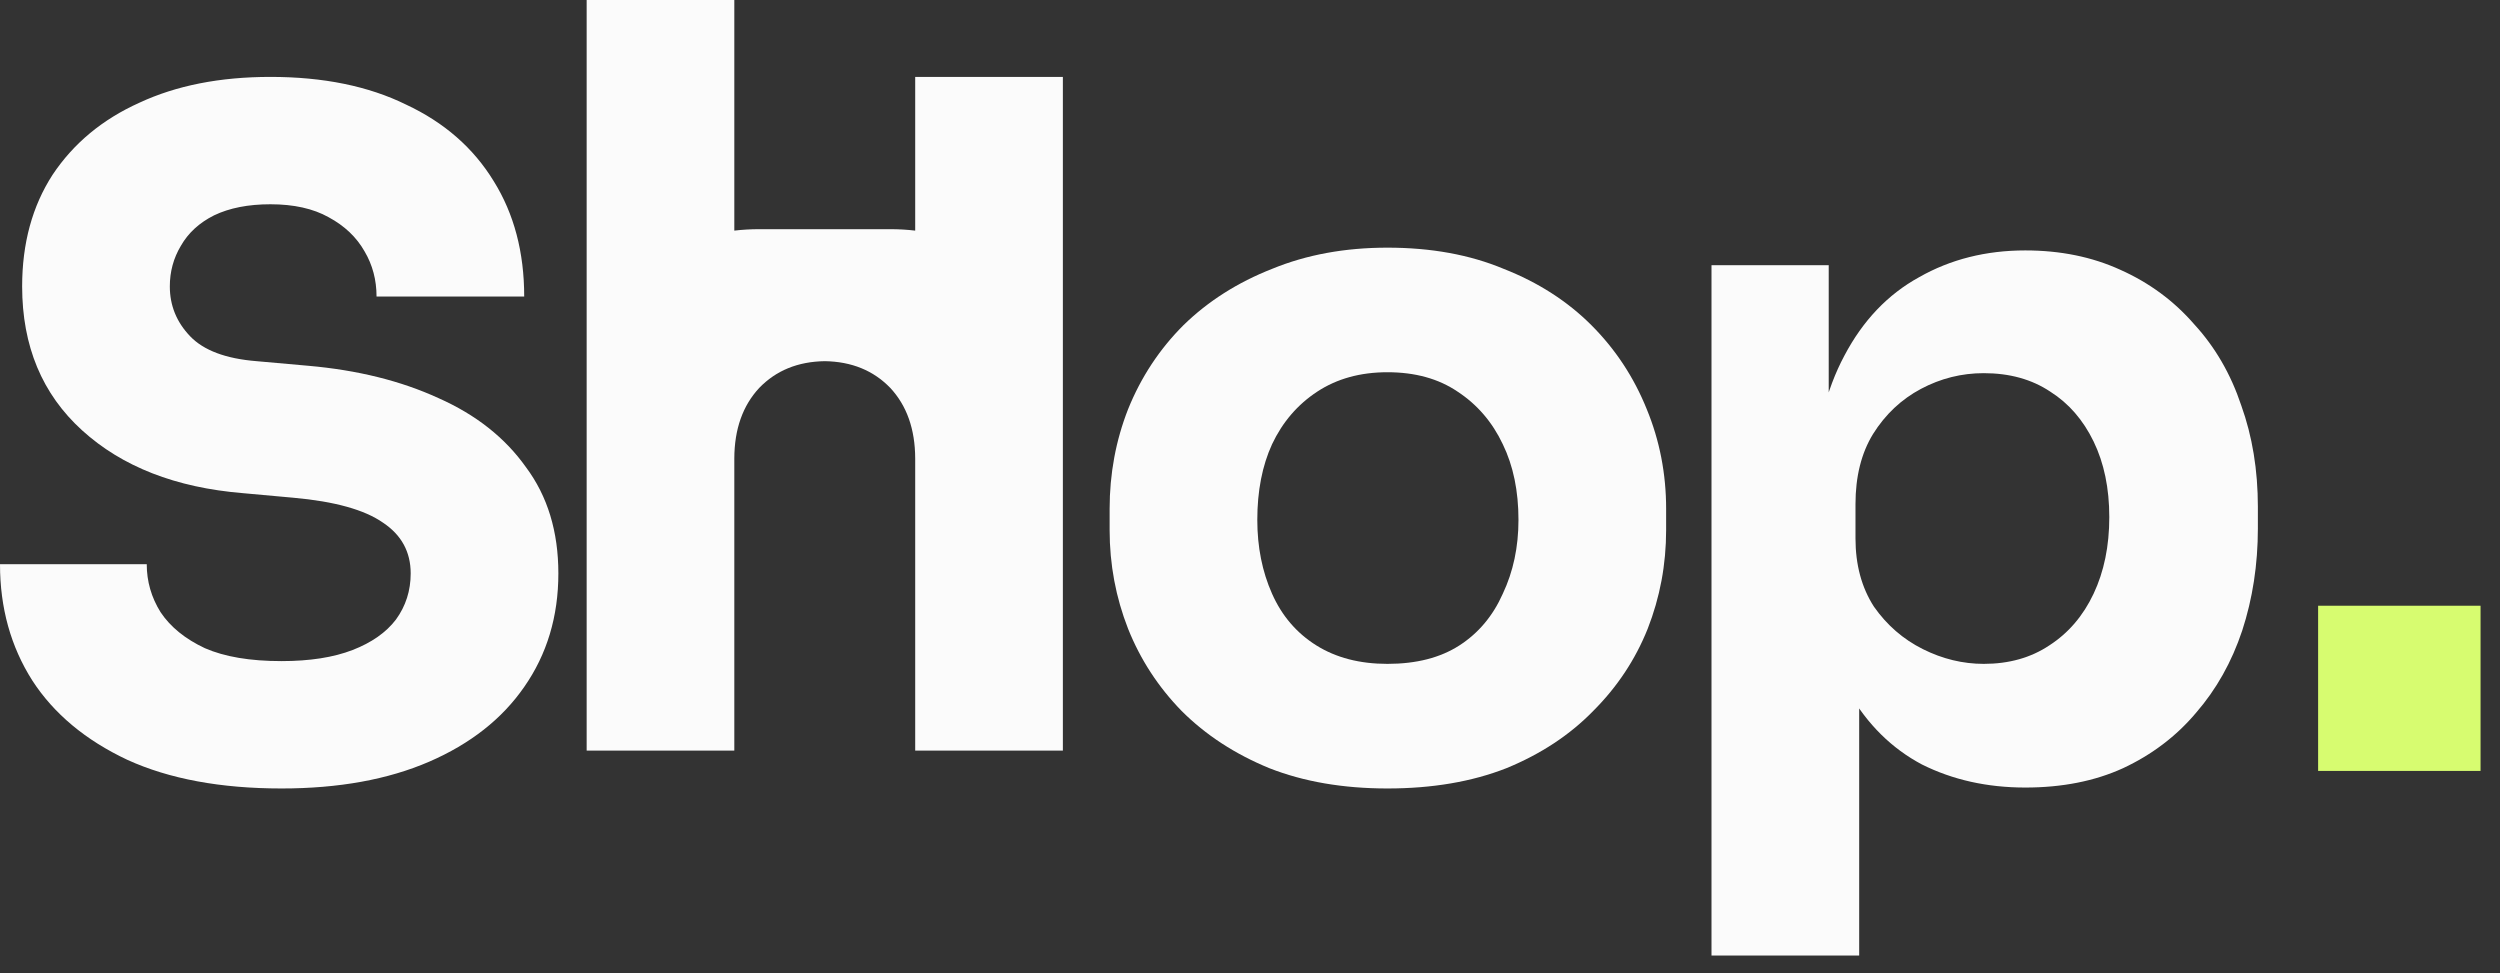 <svg width="113" height="44" viewBox="0 0 113 44" fill="none" xmlns="http://www.w3.org/2000/svg">
<rect x="0" y="0" width="113" height="44" fill="#333333" stroke="none"/>
<path d="M12.723 35.639C9.97 35.639 7.648 35.207 5.757 34.345C3.866 33.455 2.433 32.26 1.46 30.758C0.487 29.228 7.62939e-06 27.476 7.62939e-06 25.502H6.633C6.633 26.28 6.841 27.003 7.258 27.671C7.703 28.338 8.371 28.881 9.261 29.298C10.151 29.687 11.305 29.882 12.723 29.882C14.002 29.882 15.073 29.715 15.935 29.381C16.797 29.047 17.451 28.589 17.896 28.005C18.341 27.393 18.563 26.698 18.563 25.919C18.563 24.946 18.146 24.181 17.312 23.625C16.477 23.041 15.129 22.665 13.265 22.498L10.971 22.29C7.94 22.039 5.52 21.094 3.713 19.453C1.905 17.812 1.001 15.643 1.001 12.946C1.001 10.999 1.46 9.316 2.378 7.898C3.323 6.48 4.63 5.395 6.299 4.644C7.968 3.866 9.942 3.476 12.223 3.476C14.614 3.476 16.658 3.893 18.355 4.728C20.079 5.534 21.4 6.688 22.317 8.19C23.235 9.664 23.694 11.402 23.694 13.404H17.02C17.02 12.653 16.839 11.972 16.477 11.36C16.116 10.721 15.574 10.206 14.851 9.817C14.155 9.428 13.279 9.233 12.223 9.233C11.221 9.233 10.373 9.4 9.678 9.733C9.01 10.067 8.51 10.526 8.176 11.11C7.842 11.666 7.676 12.278 7.676 12.946C7.676 13.808 7.981 14.559 8.593 15.198C9.205 15.838 10.206 16.213 11.597 16.325L13.933 16.533C16.158 16.728 18.118 17.214 19.815 17.993C21.511 18.744 22.832 19.787 23.777 21.122C24.751 22.429 25.238 24.028 25.238 25.919C25.238 27.866 24.723 29.576 23.694 31.05C22.693 32.496 21.261 33.622 19.398 34.429C17.534 35.235 15.309 35.639 12.723 35.639Z" fill="#FBFBFB"/>
<path d="M62.712 35.639C60.709 35.639 58.929 35.333 57.372 34.721C55.815 34.081 54.494 33.219 53.409 32.134C52.352 31.05 51.546 29.812 50.99 28.422C50.434 27.003 50.155 25.516 50.155 23.958V22.999C50.155 21.414 50.434 19.912 50.99 18.494C51.574 17.047 52.408 15.782 53.493 14.698C54.605 13.613 55.94 12.765 57.497 12.153C59.055 11.513 60.793 11.194 62.712 11.194C64.686 11.194 66.438 11.513 67.968 12.153C69.525 12.765 70.846 13.613 71.931 14.698C73.015 15.782 73.85 17.047 74.433 18.494C75.017 19.912 75.309 21.414 75.309 22.999V23.958C75.309 25.516 75.031 27.003 74.475 28.422C73.919 29.812 73.099 31.05 72.014 32.134C70.957 33.219 69.65 34.081 68.093 34.721C66.535 35.333 64.742 35.639 62.712 35.639ZM62.712 30.007C64.019 30.007 65.103 29.729 65.965 29.173C66.828 28.616 67.481 27.838 67.926 26.837C68.399 25.835 68.635 24.723 68.635 23.499C68.635 22.192 68.399 21.052 67.926 20.079C67.453 19.078 66.772 18.285 65.882 17.701C65.02 17.117 63.963 16.825 62.712 16.825C61.488 16.825 60.431 17.117 59.541 17.701C58.651 18.285 57.97 19.078 57.497 20.079C57.052 21.052 56.83 22.192 56.83 23.499C56.83 24.723 57.052 25.835 57.497 26.837C57.942 27.838 58.61 28.616 59.5 29.173C60.389 29.729 61.46 30.007 62.712 30.007Z" fill="#FBFBFB"/>
<path d="M77.36 43.189V11.986H82.658V21.873L81.949 21.831C82.06 19.55 82.533 17.631 83.367 16.074C84.202 14.489 85.328 13.307 86.746 12.528C88.165 11.722 89.764 11.319 91.543 11.319C93.129 11.319 94.561 11.611 95.84 12.195C97.147 12.779 98.26 13.599 99.177 14.656C100.123 15.685 100.832 16.909 101.305 18.327C101.805 19.717 102.056 21.247 102.056 22.915V23.875C102.056 25.516 101.819 27.059 101.347 28.505C100.874 29.924 100.179 31.161 99.261 32.218C98.371 33.275 97.272 34.109 95.965 34.721C94.686 35.305 93.212 35.597 91.543 35.597C89.819 35.597 88.262 35.249 86.871 34.554C85.509 33.831 84.41 32.746 83.576 31.3C82.742 29.826 82.283 27.963 82.199 25.71L84.035 28.213V43.189H77.36ZM89.666 30.007C90.806 30.007 91.794 29.729 92.628 29.173C93.49 28.616 94.158 27.838 94.63 26.837C95.103 25.835 95.34 24.681 95.34 23.374C95.34 22.067 95.103 20.927 94.63 19.954C94.158 18.98 93.504 18.229 92.67 17.701C91.835 17.145 90.834 16.867 89.666 16.867C88.665 16.867 87.72 17.103 86.83 17.576C85.94 18.049 85.217 18.73 84.66 19.62C84.132 20.482 83.868 21.539 83.868 22.79V24.334C83.868 25.53 84.146 26.558 84.702 27.421C85.286 28.255 86.023 28.895 86.913 29.34C87.803 29.785 88.721 30.007 89.666 30.007Z" fill="#FBFBFB"/>
<path d="M104.779 34.846V27.379H112.121V34.846H104.779Z" fill="#D7FC70"/>
<path fill-rule="evenodd" clip-rule="evenodd" d="M26.517 0V33.928H33.191L33.191 20.72C33.196 19.397 33.572 18.335 34.317 17.534C35.079 16.746 36.066 16.343 37.279 16.325C38.492 16.343 39.48 16.746 40.241 17.534C40.987 18.335 41.362 19.397 41.367 20.72V33.928H48.042L48.042 3.476H41.367V10.424C41.006 10.381 40.631 10.359 40.241 10.359H39.949C38.19 10.359 36.368 10.359 34.609 10.359H34.318C33.928 10.359 33.552 10.381 33.191 10.424V0H26.517Z" fill="#FBFBFB"/>
</svg>
